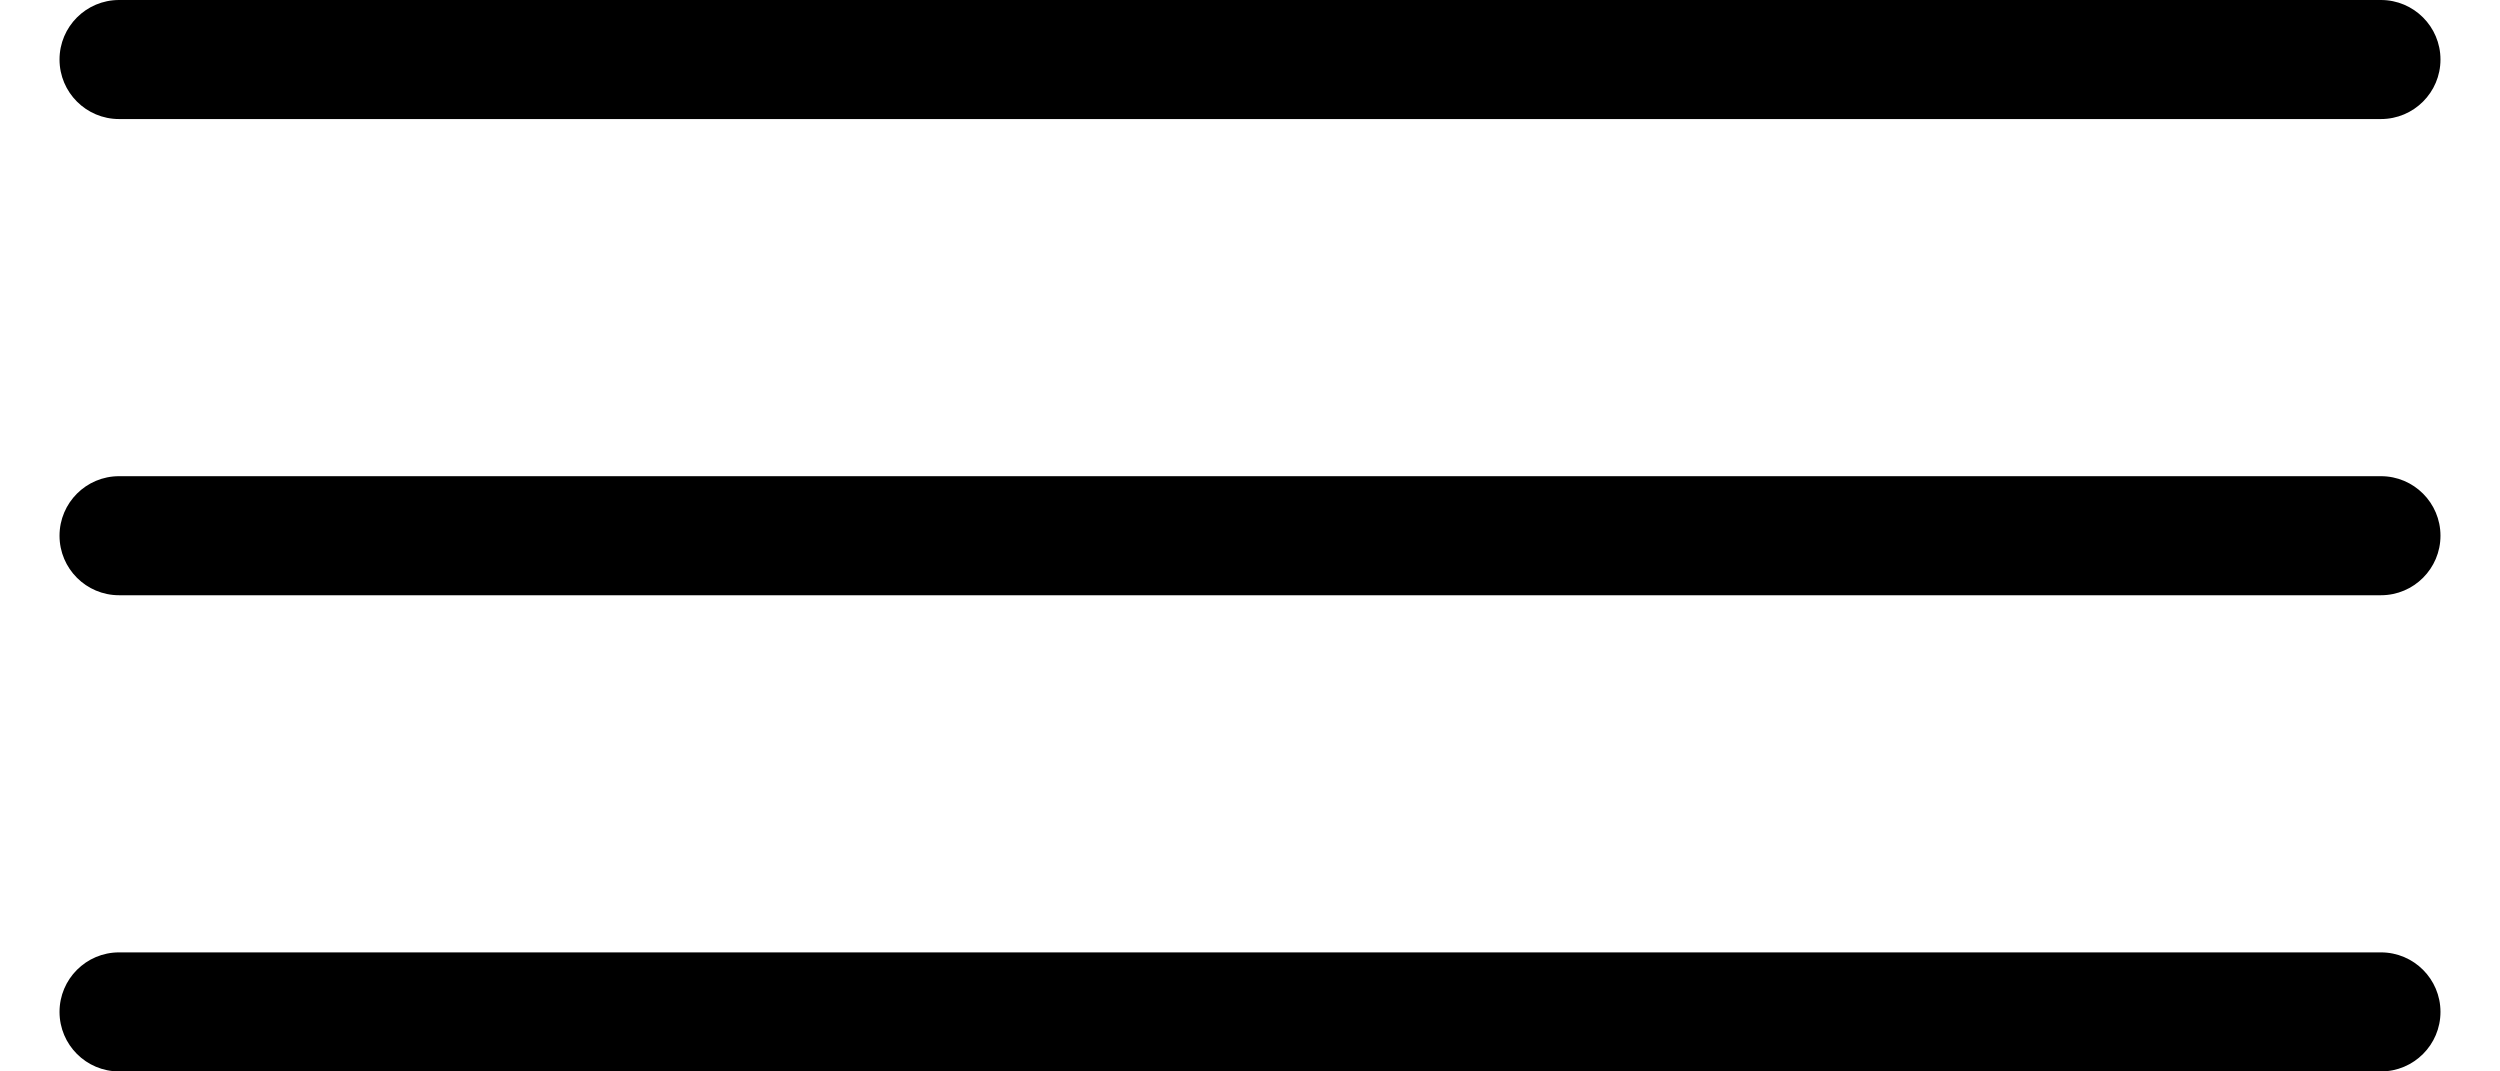 <svg width="21" height="9" viewBox="0 0 21 9" fill="none" xmlns="http://www.w3.org/2000/svg">
<path d="M1 0C0.724 0 0.5 0.224 0.5 0.5C0.5 0.776 0.724 1 1 1V0ZM20 1C20.276 1 20.5 0.776 20.5 0.5C20.5 0.224 20.276 0 20 0V1ZM1 4C0.724 4 0.5 4.224 0.5 4.5C0.5 4.776 0.724 5 1 5V4ZM20 5C20.276 5 20.5 4.776 20.5 4.5C20.5 4.224 20.276 4 20 4V5ZM1 8C0.724 8 0.5 8.224 0.5 8.5C0.5 8.776 0.724 9 1 9V8ZM20 9C20.276 9 20.5 8.776 20.5 8.5C20.5 8.224 20.276 8 20 8V9ZM1 1H20V0H1V1ZM1 5H20V4H1V5ZM1 9H20V8H1V9Z" fill="black"/>
</svg>
